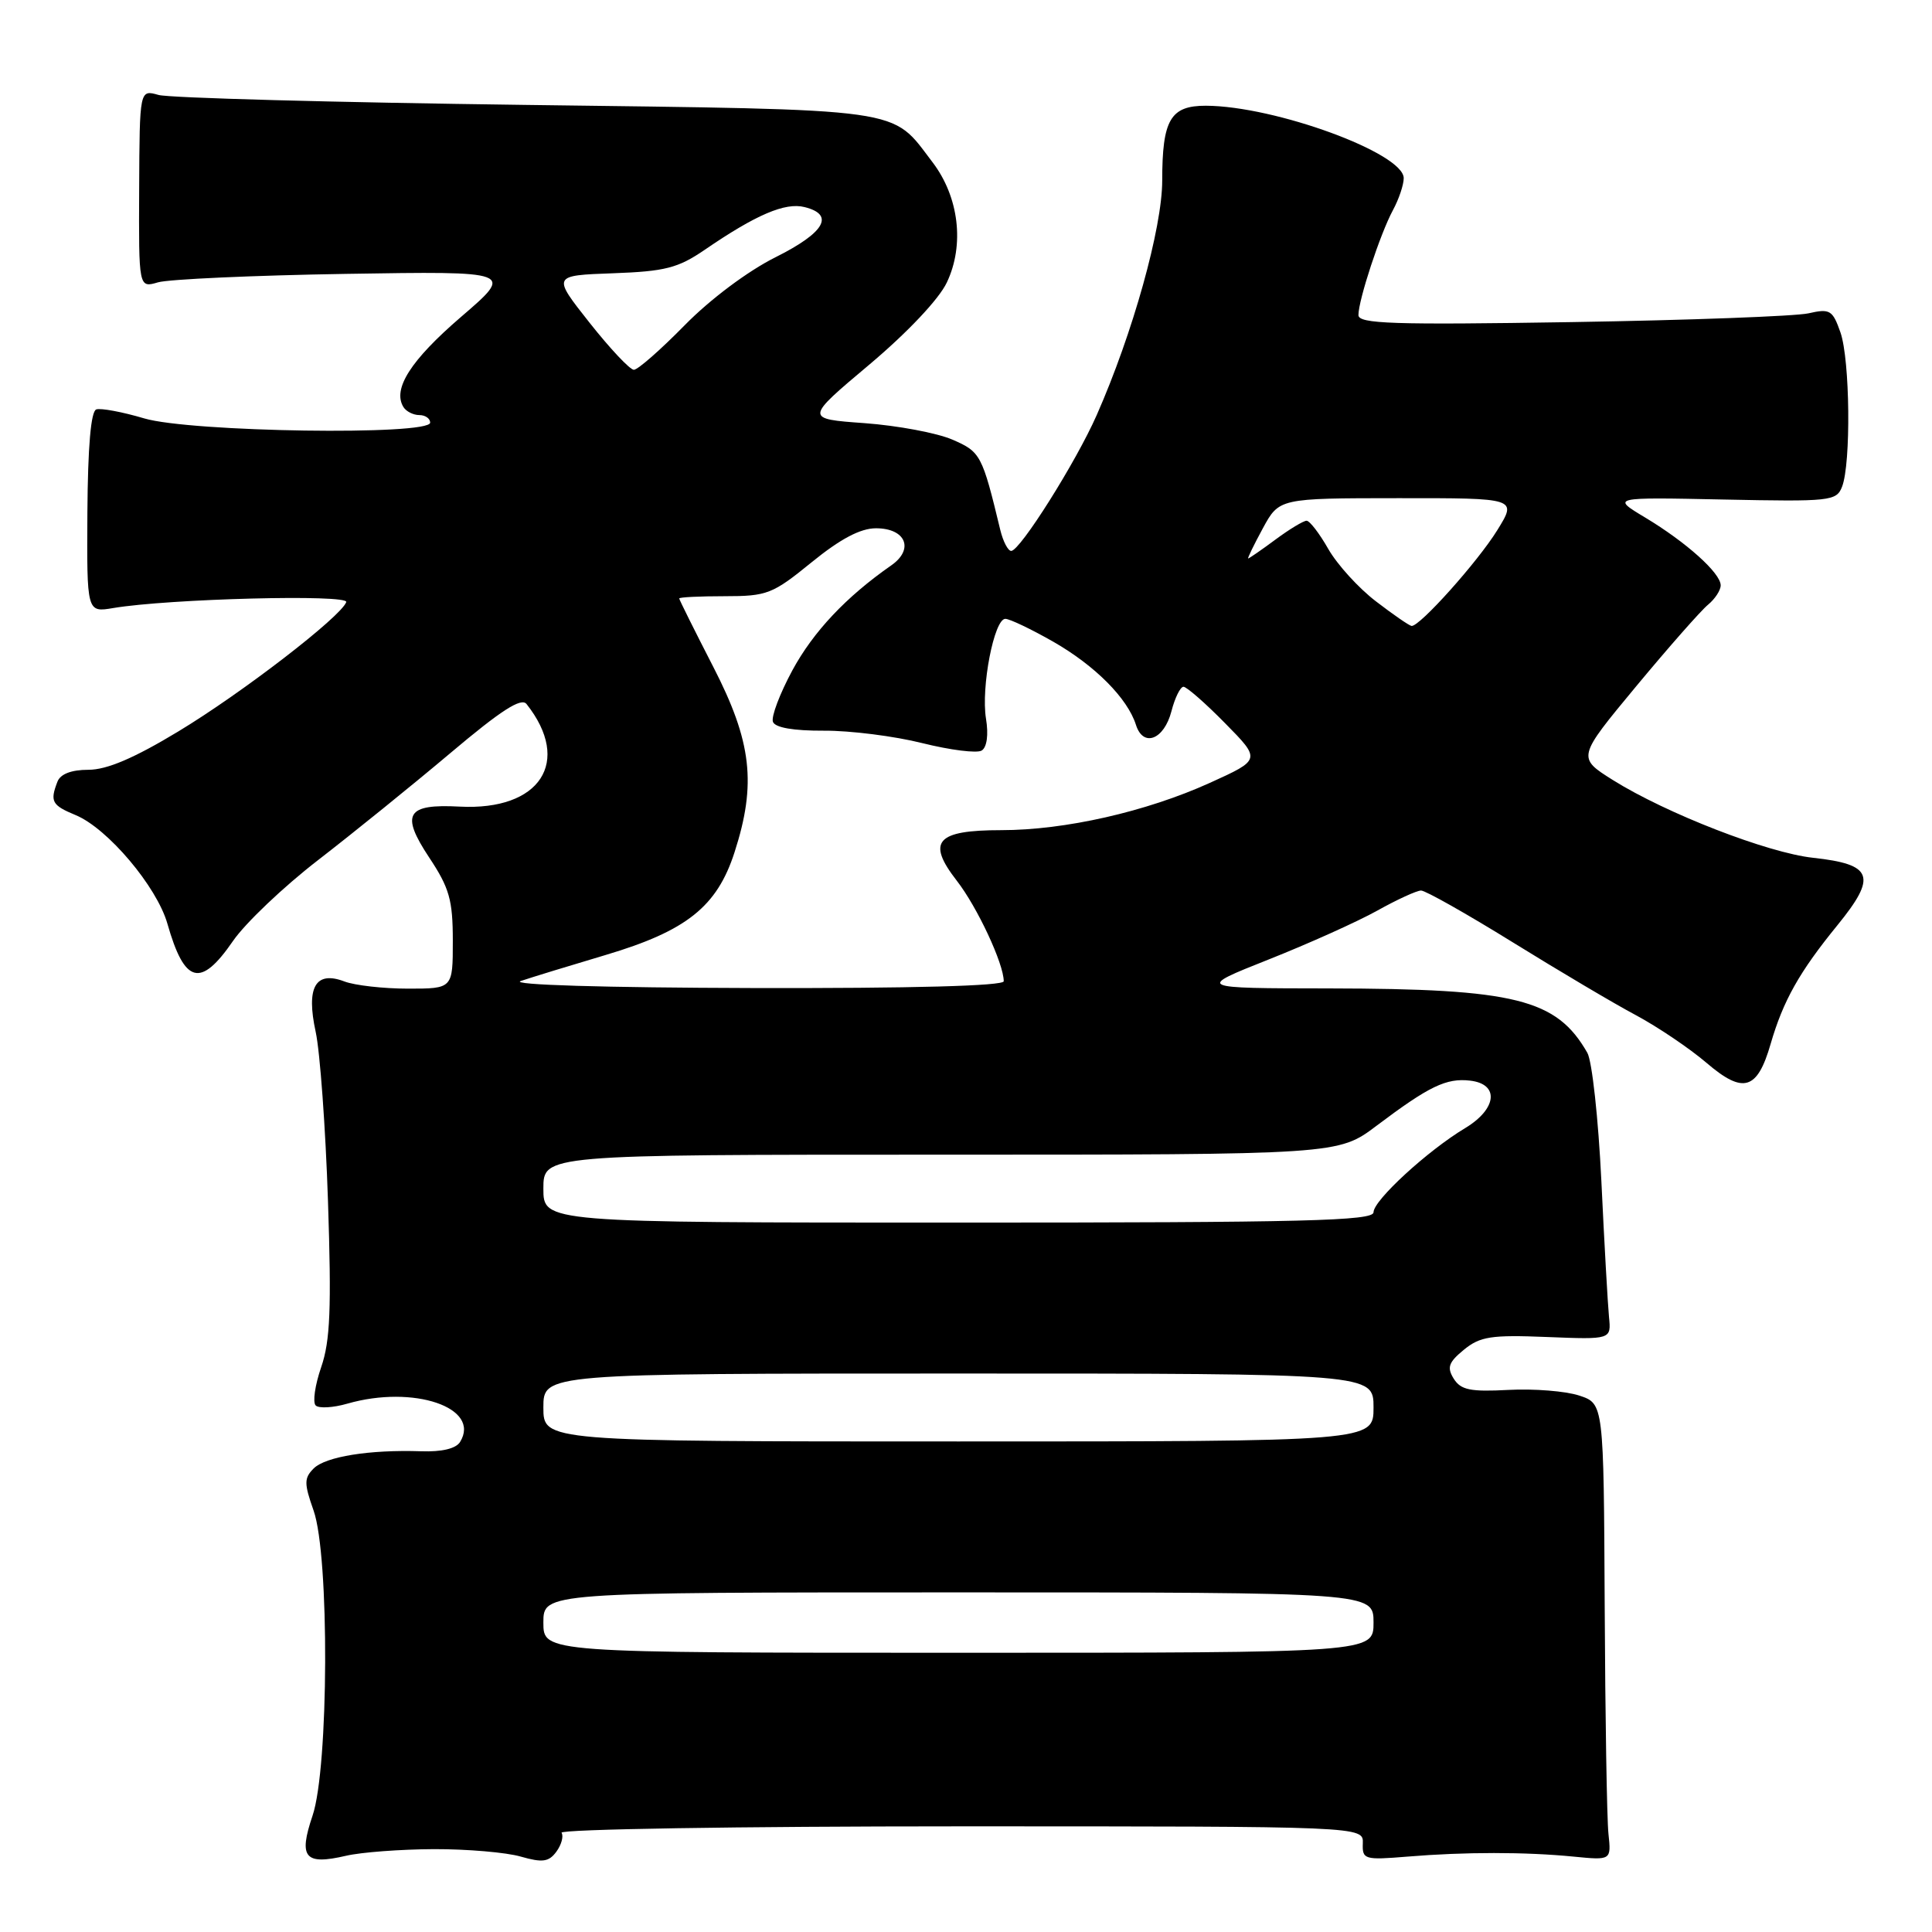 <?xml version="1.0" encoding="UTF-8" standalone="no"?>
<!DOCTYPE svg PUBLIC "-//W3C//DTD SVG 1.1//EN" "http://www.w3.org/Graphics/SVG/1.1/DTD/svg11.dtd" >
<svg xmlns="http://www.w3.org/2000/svg" xmlns:xlink="http://www.w3.org/1999/xlink" version="1.1" viewBox="0 0 256 256">
 <g >
 <path fill="currentColor"
d=" M 57.51 245.02 C 61.91 245.01 67.09 245.45 69.01 246.01 C 71.88 246.83 72.72 246.72 73.72 245.36 C 74.39 244.45 74.70 243.32 74.41 242.85 C 74.12 242.38 97.91 242.00 127.27 242.00 C 180.66 242.00 180.66 242.00 180.58 244.25 C 180.50 246.39 180.78 246.48 186.50 246.01 C 194.10 245.38 202.10 245.38 208.50 246.01 C 213.50 246.50 213.50 246.50 213.13 243.00 C 212.92 241.07 212.70 227.46 212.63 212.74 C 212.50 185.99 212.50 185.99 209.26 184.92 C 207.47 184.33 203.26 183.99 199.89 184.17 C 194.83 184.44 193.57 184.18 192.63 182.69 C 191.70 181.19 191.94 180.52 193.97 178.85 C 196.12 177.09 197.58 176.86 204.97 177.16 C 213.50 177.50 213.50 177.50 213.20 174.50 C 213.04 172.85 212.58 164.75 212.19 156.50 C 211.79 148.25 210.96 140.60 210.33 139.50 C 206.25 132.37 200.80 131.01 176.11 130.97 C 158.50 130.95 158.50 130.95 168.12 127.13 C 173.41 125.03 179.88 122.12 182.50 120.66 C 185.11 119.20 187.73 118.00 188.30 118.00 C 188.88 118.00 194.34 121.08 200.43 124.85 C 206.52 128.62 213.87 132.98 216.77 134.52 C 219.66 136.07 223.87 138.91 226.13 140.84 C 230.99 145.00 232.85 144.45 234.62 138.32 C 236.28 132.60 238.42 128.79 243.45 122.62 C 248.76 116.10 248.19 114.53 240.23 113.66 C 234.23 113.01 220.80 107.79 213.73 103.37 C 208.97 100.38 208.97 100.38 216.80 90.94 C 221.11 85.75 225.40 80.88 226.32 80.13 C 227.24 79.37 228.00 78.22 228.00 77.56 C 228.00 75.94 223.44 71.85 218.00 68.58 C 213.50 65.88 213.50 65.88 228.40 66.19 C 242.52 66.48 243.34 66.40 244.08 64.50 C 245.28 61.43 245.14 47.69 243.87 44.05 C 242.83 41.08 242.48 40.87 239.62 41.52 C 237.90 41.90 223.79 42.43 208.25 42.68 C 184.56 43.06 180.00 42.91 180.00 41.75 C 180.00 39.74 182.89 30.96 184.57 27.85 C 185.36 26.39 186.00 24.48 186.00 23.61 C 186.00 20.29 168.96 14.05 159.79 14.01 C 155.09 14.00 154.00 15.86 154.00 23.92 C 154.00 30.20 150.10 44.17 145.32 55.00 C 142.58 61.22 135.16 73.00 133.99 73.00 C 133.57 73.00 132.92 71.76 132.55 70.25 C 130.14 60.25 129.94 59.87 126.19 58.25 C 124.16 57.37 118.93 56.39 114.57 56.07 C 106.64 55.50 106.64 55.50 115.17 48.33 C 120.22 44.08 124.42 39.64 125.46 37.43 C 127.83 32.45 127.07 26.09 123.56 21.49 C 117.99 14.19 120.65 14.57 69.55 13.90 C 44.22 13.57 22.38 12.98 21.00 12.58 C 18.50 11.87 18.50 11.87 18.44 25.01 C 18.38 38.16 18.38 38.16 20.94 37.41 C 22.35 37.00 33.54 36.49 45.82 36.29 C 68.14 35.93 68.14 35.93 61.08 42.00 C 54.41 47.74 51.98 51.55 53.46 53.94 C 53.82 54.52 54.77 55.00 55.56 55.00 C 56.35 55.00 57.00 55.45 57.00 56.00 C 57.00 57.73 25.25 57.26 19.11 55.44 C 16.22 54.58 13.36 54.05 12.76 54.25 C 12.04 54.49 11.64 59.21 11.58 67.89 C 11.50 81.16 11.50 81.16 15.00 80.57 C 22.37 79.33 46.26 78.72 45.88 79.78 C 45.18 81.72 32.05 91.84 23.61 96.93 C 17.77 100.46 14.16 102.00 11.72 102.00 C 9.45 102.00 8.00 102.56 7.61 103.58 C 6.60 106.21 6.87 106.70 10.03 108.01 C 14.26 109.76 20.78 117.48 22.18 122.39 C 24.46 130.38 26.57 130.94 30.87 124.69 C 32.50 122.32 37.59 117.48 42.17 113.95 C 46.75 110.41 54.62 104.05 59.66 99.80 C 66.39 94.12 69.07 92.39 69.77 93.29 C 75.82 100.93 71.58 107.44 60.91 106.88 C 53.86 106.50 53.05 107.85 56.86 113.61 C 59.55 117.66 60.00 119.25 60.00 124.67 C 60.00 131.00 60.00 131.00 54.07 131.00 C 50.80 131.00 47.01 130.57 45.64 130.05 C 41.80 128.59 40.54 130.80 41.83 136.73 C 42.40 139.35 43.14 149.45 43.46 159.16 C 43.93 173.38 43.76 177.67 42.56 181.15 C 41.74 183.53 41.41 185.81 41.83 186.23 C 42.24 186.64 44.13 186.54 46.03 185.99 C 54.80 183.47 63.77 186.52 60.96 191.07 C 60.42 191.95 58.53 192.40 55.80 192.30 C 48.97 192.07 43.15 193.00 41.56 194.58 C 40.29 195.86 40.28 196.55 41.55 200.15 C 43.67 206.14 43.57 234.25 41.41 240.60 C 39.53 246.16 40.38 247.17 45.85 245.90 C 47.86 245.43 53.10 245.04 57.51 245.02 Z  M 72.00 215.00 C 72.00 211.00 72.00 211.00 127.00 211.00 C 182.00 211.00 182.00 211.00 182.00 215.00 C 182.00 219.00 182.00 219.00 127.00 219.00 C 72.00 219.00 72.00 219.00 72.00 215.00 Z  M 72.00 186.50 C 72.00 182.00 72.00 182.00 127.00 182.00 C 182.00 182.00 182.00 182.00 182.00 186.50 C 182.00 191.00 182.00 191.00 127.00 191.00 C 72.00 191.00 72.00 191.00 72.00 186.50 Z  M 72.00 157.50 C 72.00 153.00 72.00 153.00 124.66 153.00 C 177.32 153.00 177.32 153.00 182.41 149.16 C 189.36 143.93 191.64 142.82 194.80 143.19 C 198.71 143.64 198.36 146.94 194.14 149.48 C 189.17 152.46 182.00 159.05 182.00 160.63 C 182.00 161.77 172.95 162.00 127.00 162.00 C 72.00 162.00 72.00 162.00 72.00 157.50 Z  M 69.00 129.99 C 70.38 129.52 75.44 127.97 80.25 126.54 C 90.97 123.35 95.01 120.13 97.33 112.93 C 100.26 103.86 99.62 98.29 94.50 88.34 C 92.03 83.53 90.00 79.46 90.00 79.30 C 90.00 79.13 92.71 79.00 96.01 79.00 C 101.66 79.00 102.37 78.72 107.55 74.50 C 111.36 71.40 114.01 70.00 116.07 70.00 C 120.03 70.00 121.17 72.78 118.09 74.92 C 112.11 79.09 107.78 83.69 105.00 88.81 C 103.33 91.91 102.16 94.98 102.42 95.65 C 102.71 96.42 105.16 96.84 109.19 96.82 C 112.66 96.80 118.52 97.54 122.22 98.47 C 125.92 99.39 129.46 99.84 130.08 99.45 C 130.77 99.02 131.00 97.37 130.65 95.23 C 129.97 91.06 131.73 82.00 133.21 82.00 C 133.79 82.00 136.65 83.37 139.58 85.04 C 145.11 88.21 149.40 92.52 150.52 96.05 C 151.48 99.08 154.24 98.02 155.22 94.25 C 155.68 92.46 156.40 91.00 156.82 91.00 C 157.23 91.00 159.72 93.17 162.33 95.83 C 167.09 100.66 167.09 100.66 160.30 103.74 C 151.86 107.56 141.11 110.00 132.68 110.00 C 124.06 110.00 122.74 111.50 126.78 116.70 C 129.50 120.20 133.00 127.70 133.00 130.02 C 133.00 130.64 120.85 130.97 99.75 130.92 C 80.03 130.87 67.52 130.50 69.00 129.99 Z  M 182.33 79.69 C 180.03 77.94 177.19 74.81 176.01 72.75 C 174.84 70.69 173.54 69.00 173.13 69.00 C 172.72 69.00 170.86 70.12 169.00 71.50 C 167.14 72.88 165.51 74.00 165.39 74.00 C 165.27 74.00 166.14 72.20 167.33 70.01 C 169.50 66.02 169.50 66.02 185.26 66.01 C 201.03 66.00 201.03 66.00 198.40 70.25 C 195.81 74.44 188.10 83.05 187.04 82.94 C 186.74 82.91 184.62 81.45 182.33 79.69 Z  M 78.11 42.75 C 73.17 36.50 73.17 36.50 81.22 36.21 C 88.13 35.96 89.84 35.52 93.38 33.10 C 100.18 28.44 104.04 26.79 106.61 27.44 C 110.66 28.45 109.28 30.83 102.75 34.09 C 99.09 35.92 94.10 39.65 90.71 43.11 C 87.53 46.35 84.51 49.00 83.99 49.00 C 83.47 49.00 80.83 46.19 78.11 42.75 Z "/>
</g>
</svg>